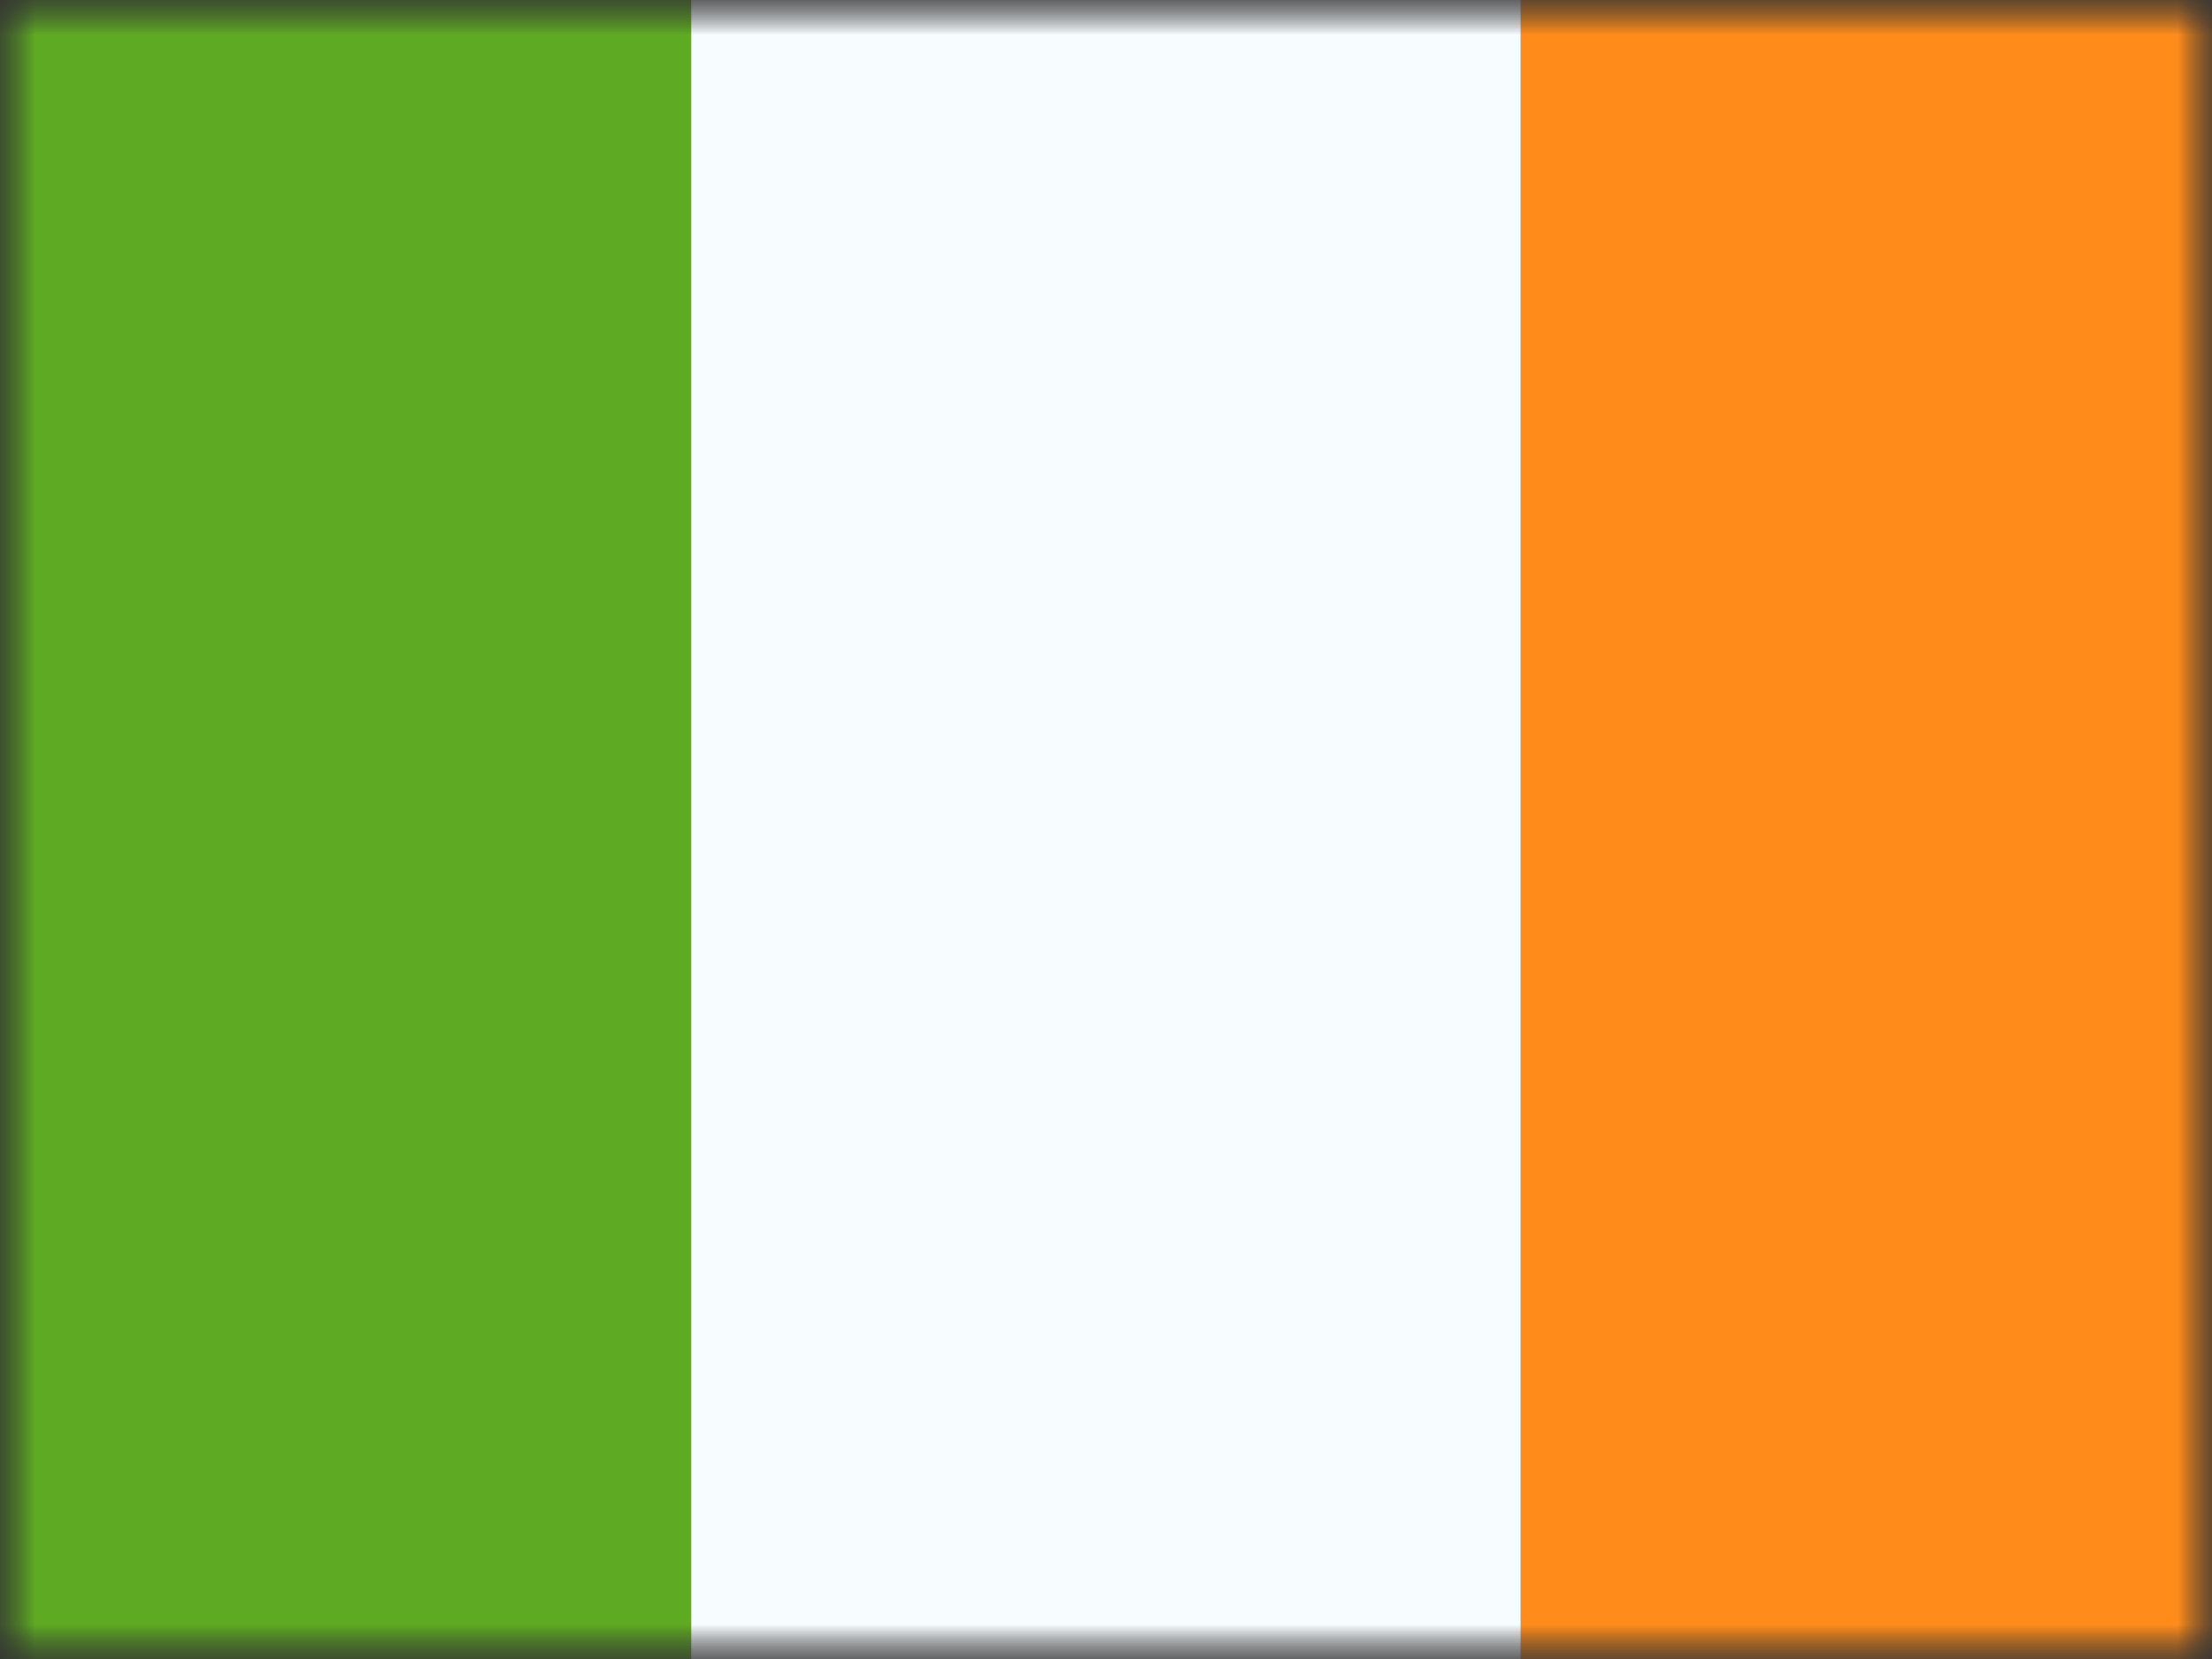 <svg xmlns="http://www.w3.org/2000/svg" xmlns:xlink="http://www.w3.org/1999/xlink" width="32" height="24" viewBox="0 0 32 24">
  <rect x="0" y="0" width="32" height="24" fill="#333333" stroke="none"/>
  <defs>
    <rect id="a" width="32" height="24"/>
    <rect id="c" width="32" height="24"/>
  </defs>
  <g fill="none" fill-rule="evenodd">
    <mask id="b" fill="white">
      <use xlink:href="#a"/>
    </mask>
    <g mask="url(#b)">
      <mask id="d" fill="white">
        <use xlink:href="#c"/>
      </mask>
      <g mask="url(#d)">
        <polygon fill="#FF8C1A" points="22 0 32 0 32 24 22 24"/>
        <polygon fill="#5EAA22" points="0 0 12 0 12 24 0 24"/>
        <polygon fill="#F7FCFF" points="10 0 22 0 22 24 10 24"/>
      </g>
    </g>
  </g>
</svg>
